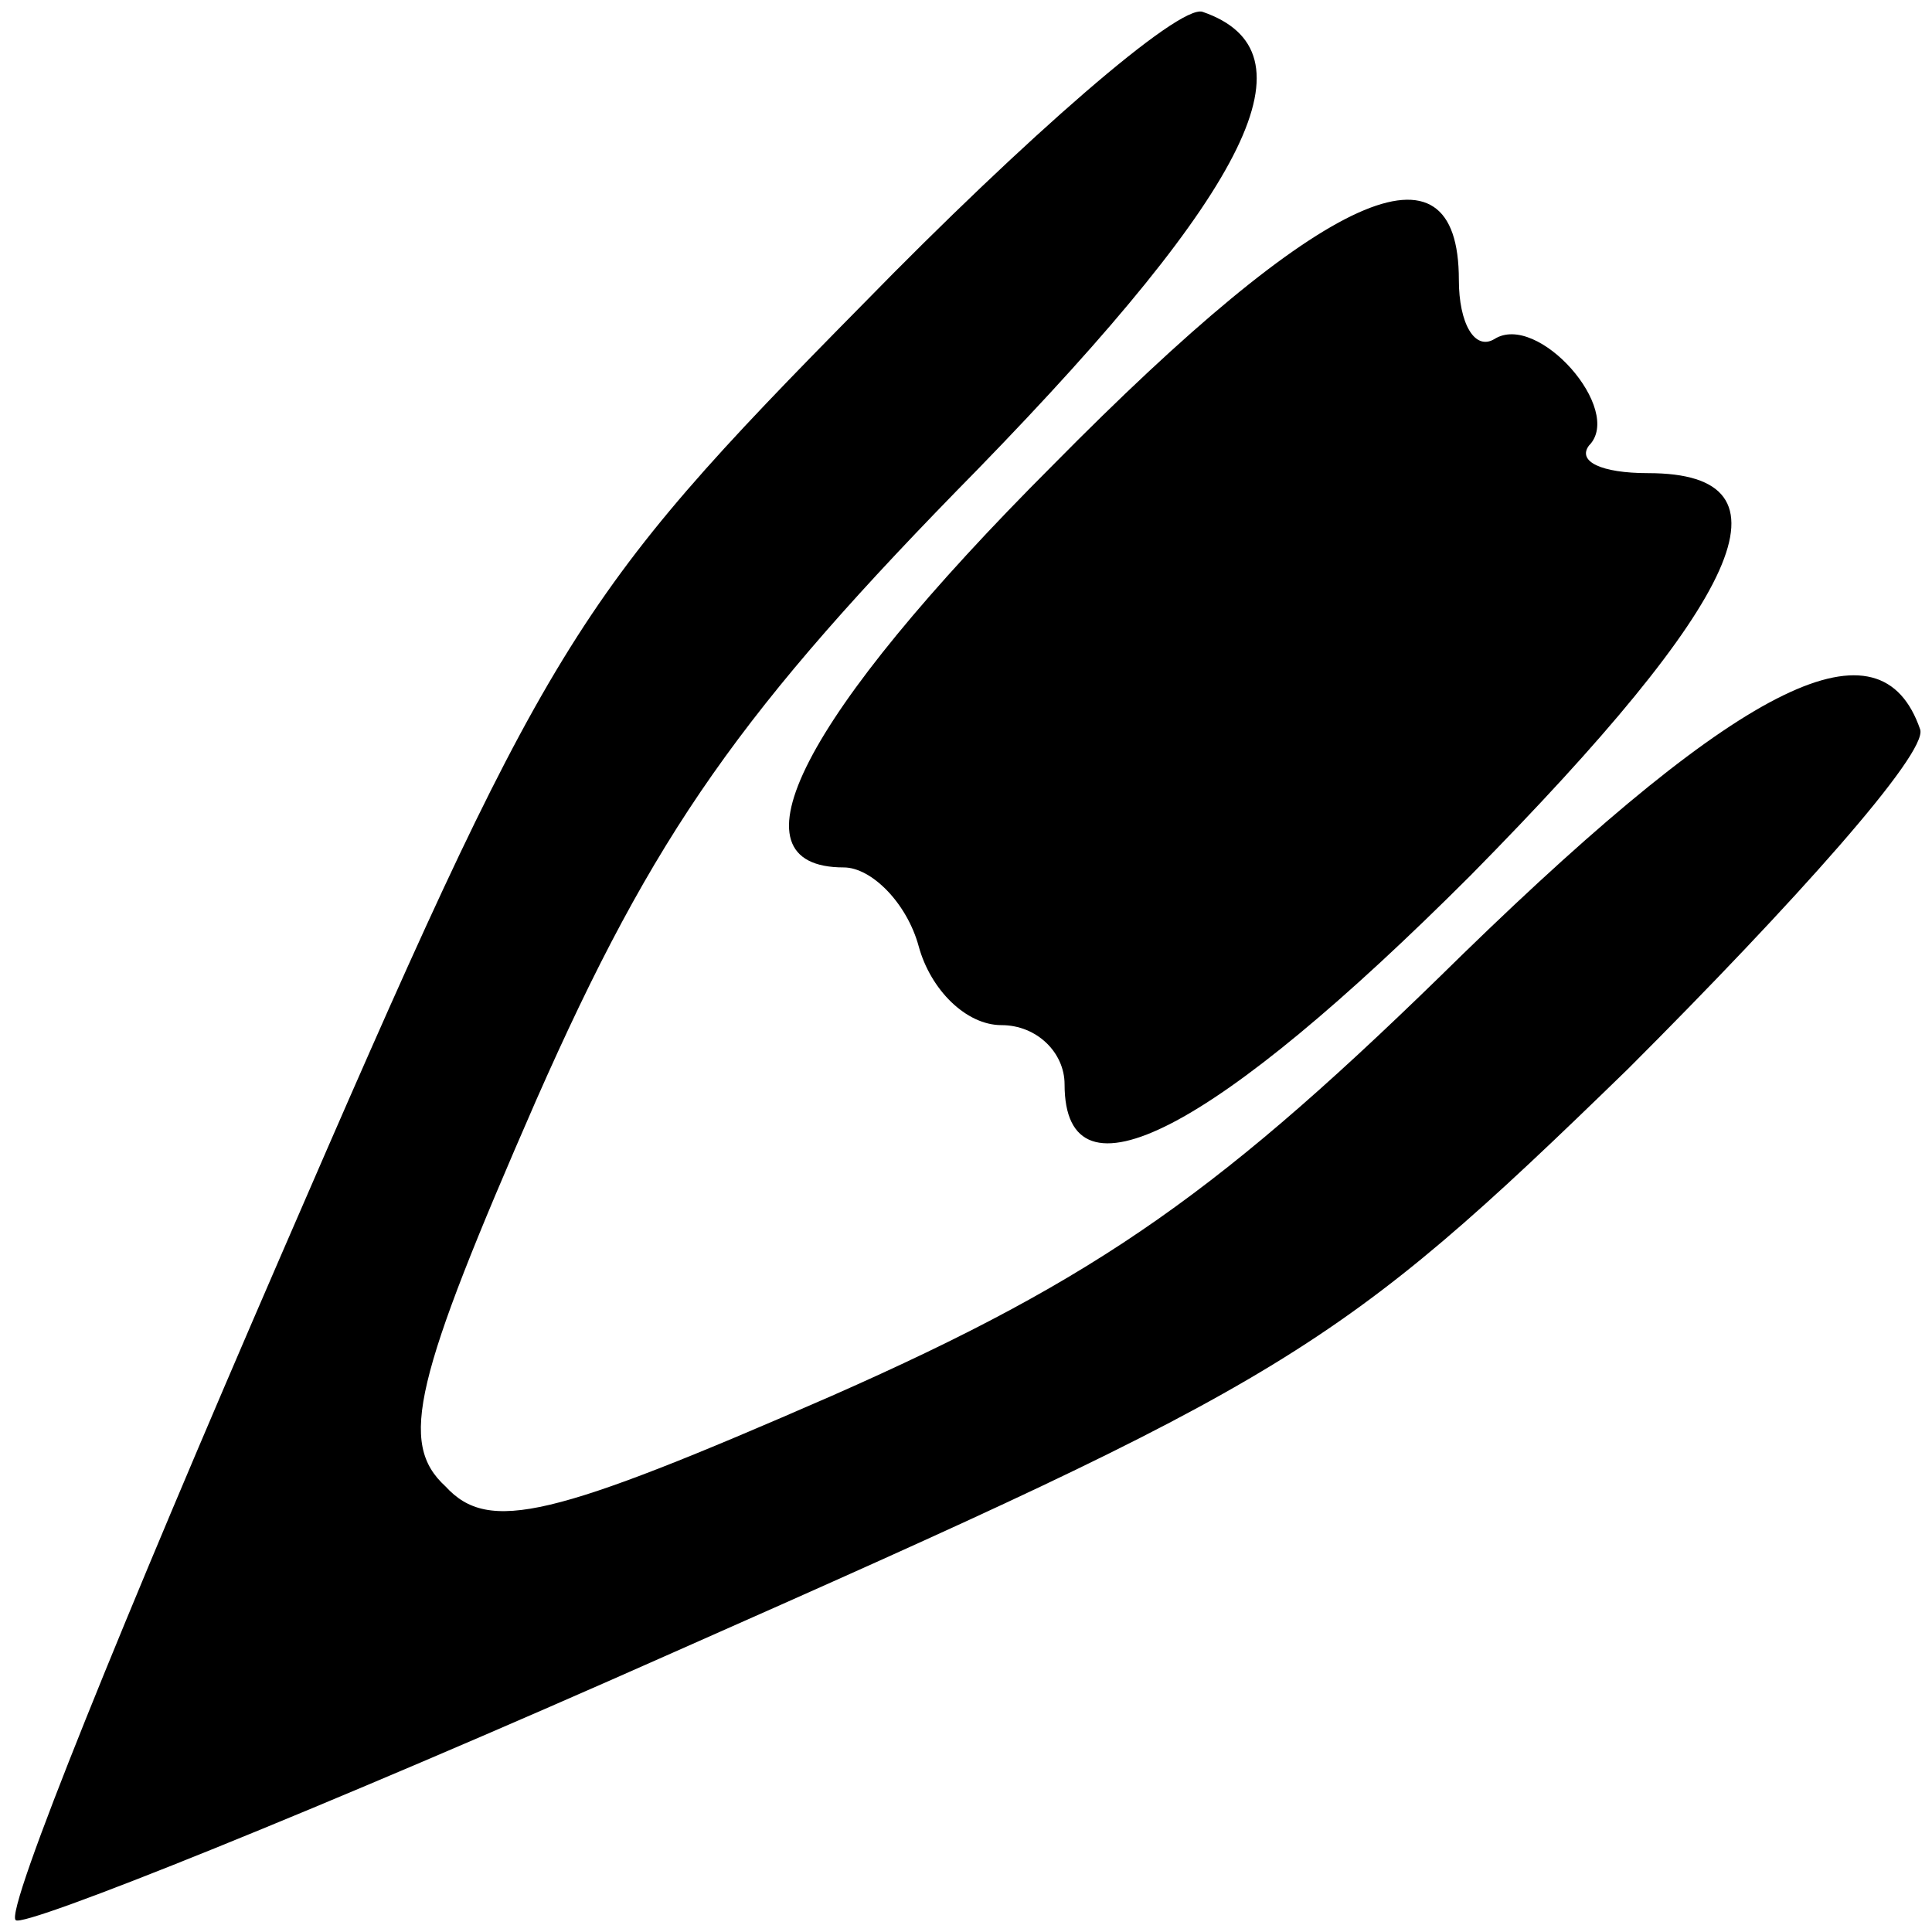 <?xml version="1.0" standalone="no"?>
<!DOCTYPE svg PUBLIC "-//W3C//DTD SVG 20010904//EN"
 "http://www.w3.org/TR/2001/REC-SVG-20010904/DTD/svg10.dtd">
<svg version="1.0" xmlns="http://www.w3.org/2000/svg"
 width="49pt" height="49pt" viewBox="0 0 49 49"
 preserveAspectRatio="xMidYMid meet">
<g transform="translate(0,49) scale(0.1,-0.1)"
fill="#000000" stroke="none">
<path d="M219 413 c-74 -75 -80 -85 -148 -242 -39 -90 -70 -166 -67 -168 2 -2
77 28 167 68 156 69 168 76 242 148 42 42 76 80 74 86 -10 29 -44 13 -116 -57
-61 -60 -92 -82 -160 -112 -71 -31 -87 -35 -98 -23 -12 11 -8 27 23 98 30 68
52 99 112 160 70 72 86 106 57 116 -6 2 -45 -32 -86 -74z"/>
<path d="M267 372 c-64 -64 -83 -102 -53 -102 7 0 16 -9 19 -20 3 -11 12 -20
21 -20 9 0 16 -7 16 -15 0 -32 38 -12 103 53 69 70 84 102 45 102 -12 0 -18 3
-15 7 9 9 -13 34 -24 27 -5 -3 -9 4 -9 15 0 38 -34 23 -103 -47z"/>
</g>
</svg>
